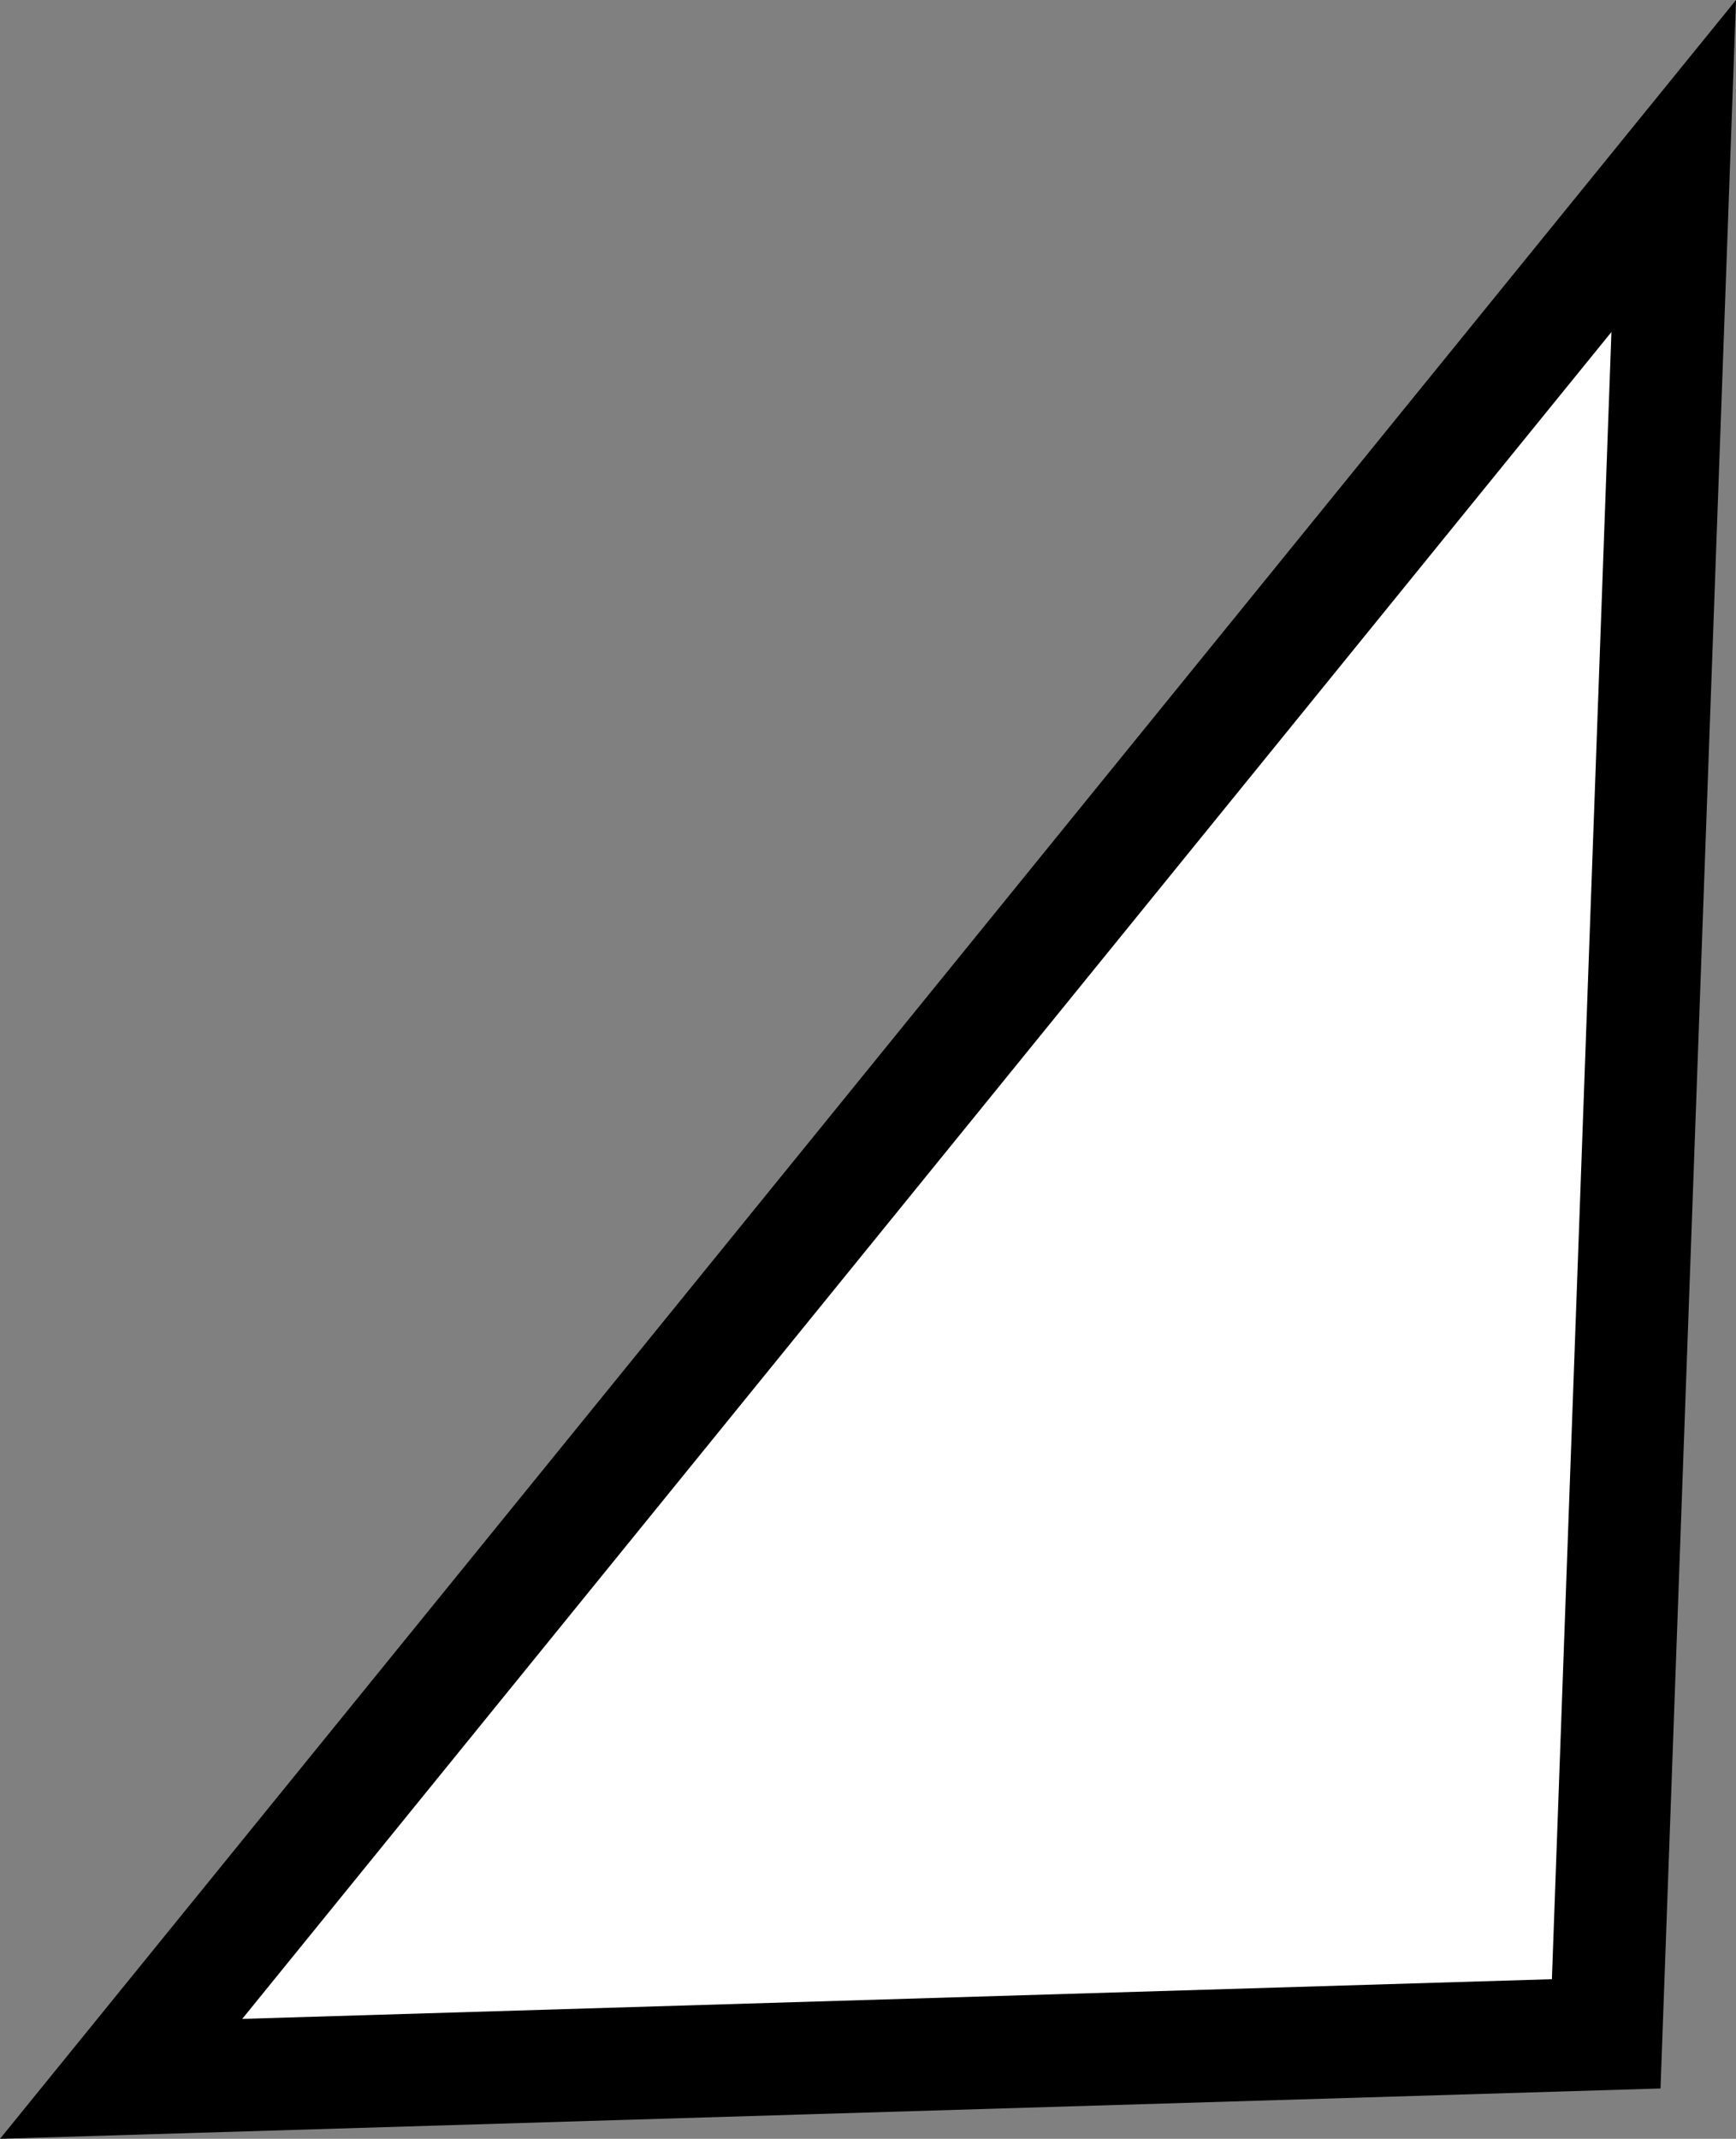 <svg version="1.1" xmlns="http://www.w3.org/2000/svg" xmlns:xlink="http://www.w3.org/1999/xlink" width="77.151" height="95.041" viewBox="0,0,77.151,95.041"><rect x="0" y="0" width="77.151" height="95.041" fill="#808080" stroke="none"/><g transform="translate(-200.117,-130.123)"><g data-paper-data="{&quot;isPaintingLayer&quot;:true}" fill="#ffffff" fill-rule="nonzero" stroke="#000000" stroke-width="5" stroke-linecap="round" stroke-linejoin="miter" stroke-miterlimit="10" stroke-dasharray="" stroke-dashoffset="0" style="mix-blend-mode: normal"><path d="M205.5,222.5l69,-85l-3,83z"/></g></g></svg>